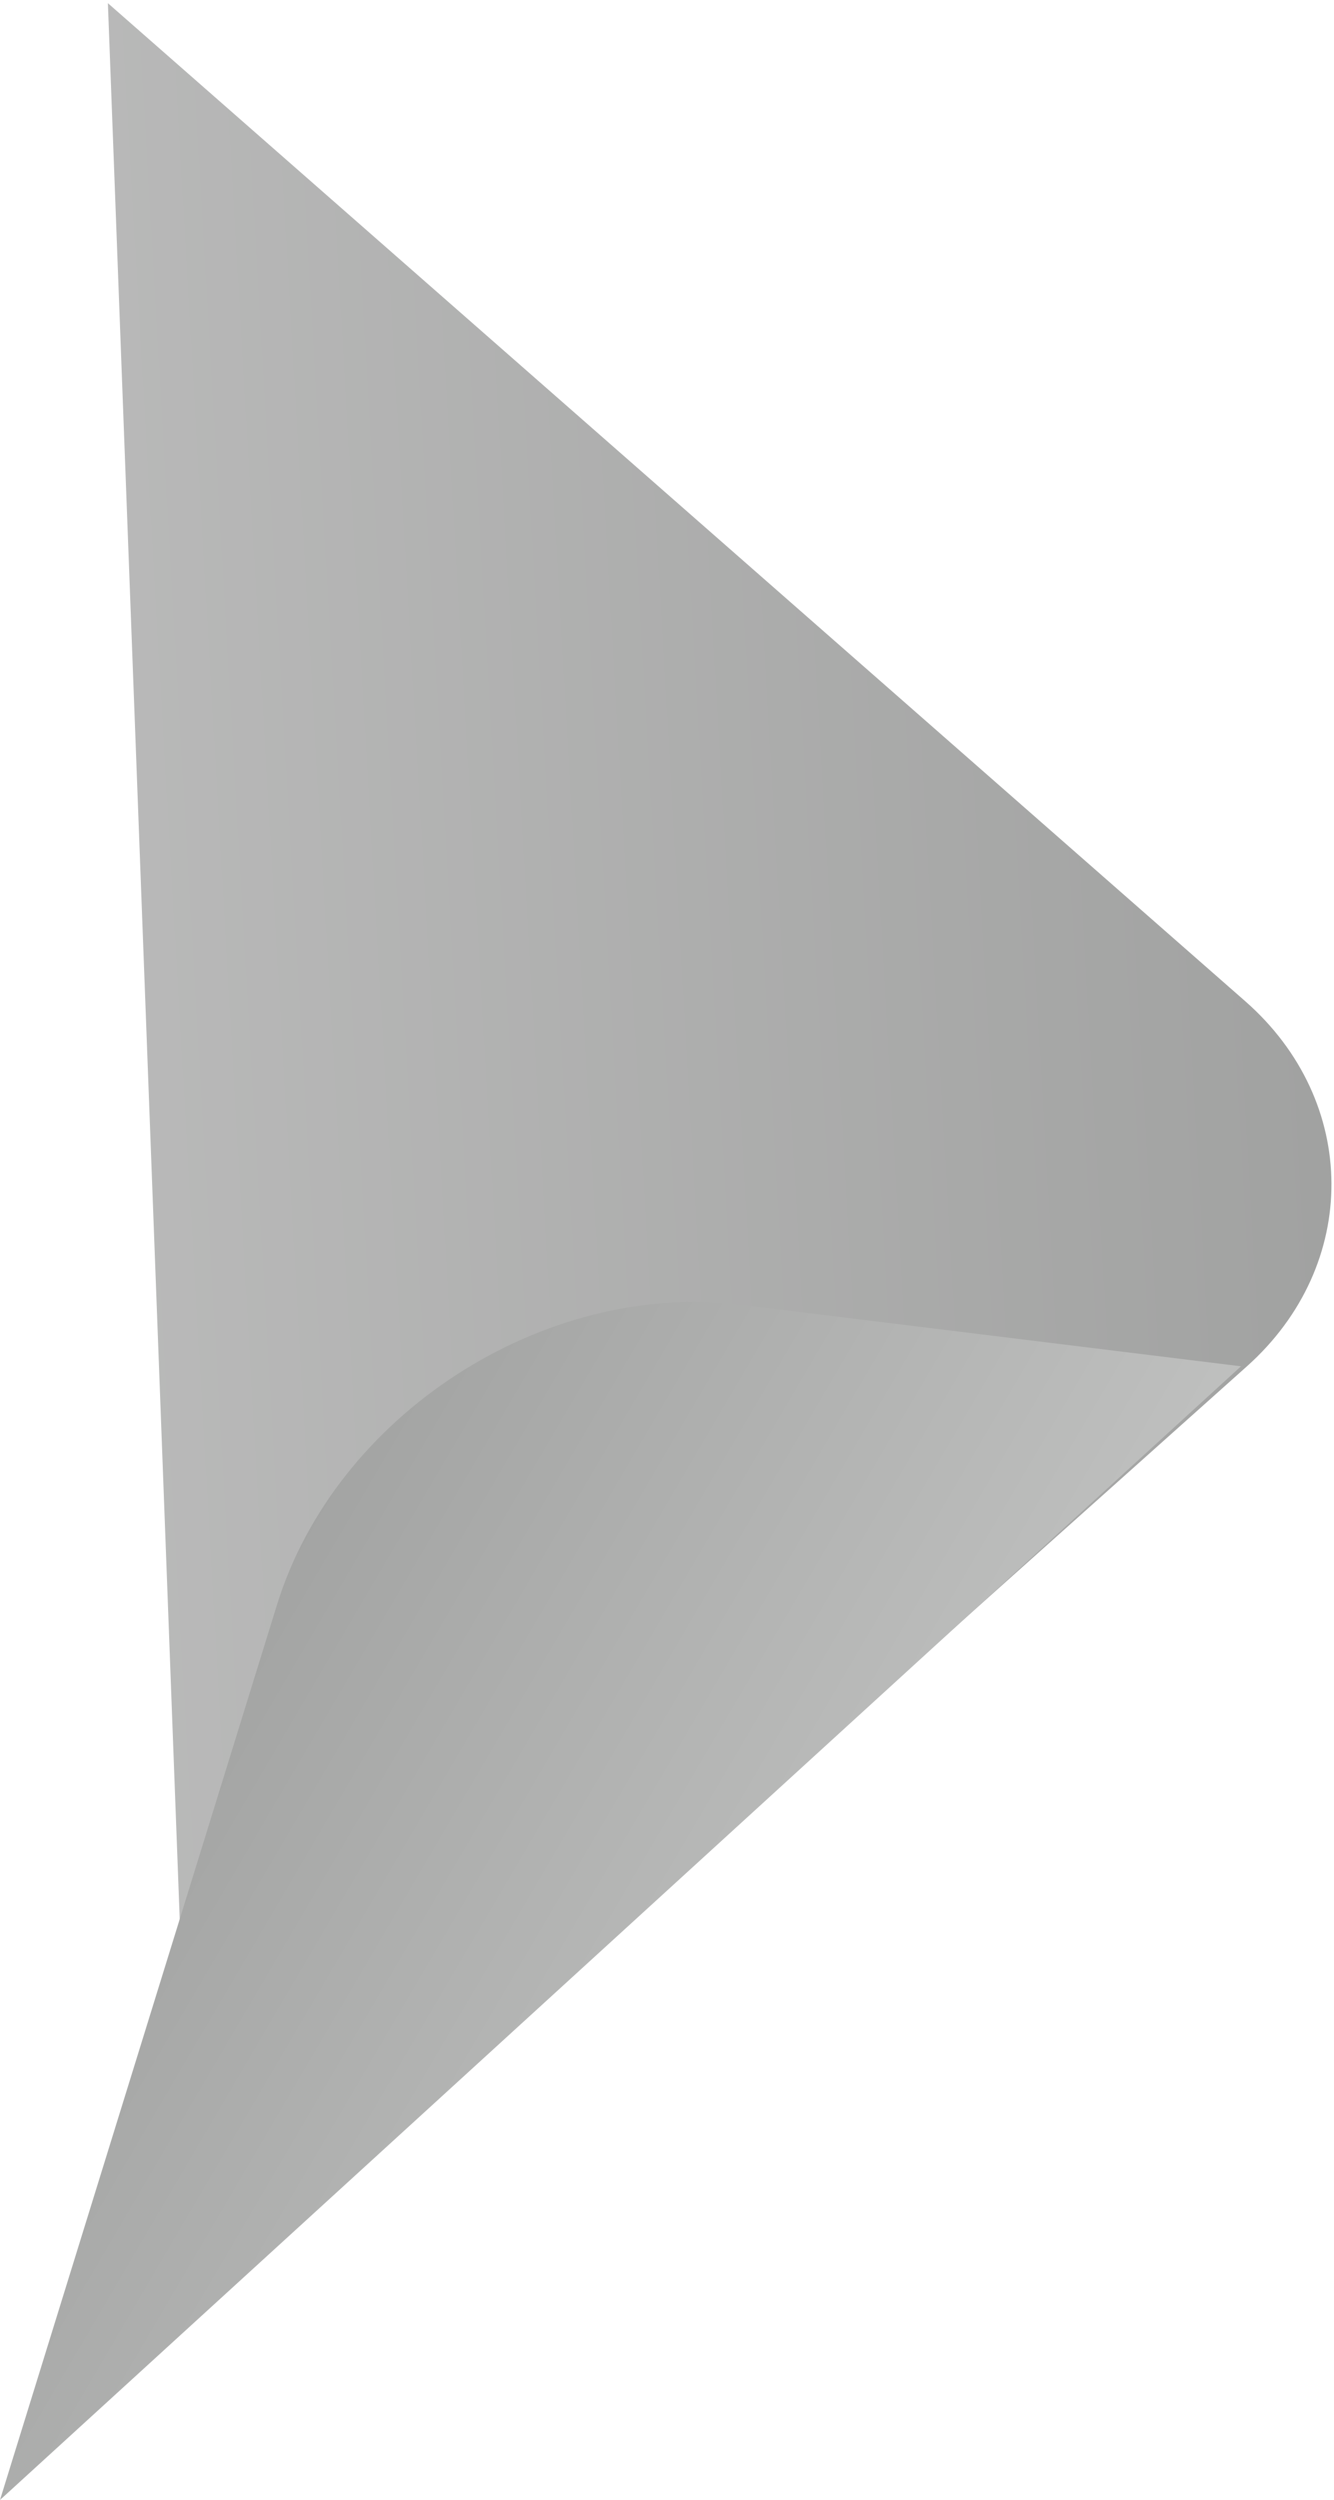 <?xml version="1.0" encoding="UTF-8" standalone="no"?>
<svg width="252px" height="472px" viewBox="0 0 252 472" version="1.1" xmlns="http://www.w3.org/2000/svg" xmlns:xlink="http://www.w3.org/1999/xlink">
    <!-- Generator: Sketch 45.2 (43514) - http://www.bohemiancoding.com/sketch -->
    <title>Group 24</title>
    <desc>Created with Sketch.</desc>
    <defs>
        <linearGradient x1="18.569%" y1="25.988%" x2="100%" y2="103.69%" id="linearGradient-1">
            <stop stop-color="#C4C4C4" offset="0%"></stop>
            <stop stop-color="#9E9F9E" offset="100%"></stop>
        </linearGradient>
        <linearGradient x1="98.033%" y1="-10.027%" x2="38.507%" y2="107.53%" id="linearGradient-2">
            <stop stop-color="#D4D5D4" offset="0%"></stop>
            <stop stop-color="#9E9F9E" offset="100%"></stop>
        </linearGradient>
    </defs>
    <g id="Energy" stroke="none" stroke-width="1" fill="none" fill-rule="evenodd">
        <g id="Group-2-Copy" transform="translate(-865, -182)">
            <g id="Group-24" transform="translate(676, 167)">
                <path d="M72.574,382.315 L338.833,397.277 C367.507,398.888 389.23,376.96 387.355,348.313 L368.686,63.131 L72.574,382.315 Z" id="Path-11" fill="url(#linearGradient-1)" transform="translate(231.662, 231.662) rotate(-45) translate(-231.662, -231.662) "></path>
                <path d="M182.168,280.982 L185.476,376.134 C186.78,413.67 217.975,448.443 255.145,453.801 L430.262,479.041 L182.168,280.982 Z" id="Path-10-Copy-2" fill="url(#linearGradient-2)" transform="translate(306.215, 380.011) rotate(99) translate(-306.215, -380.011) "></path>
            </g>
        </g>
    </g>
</svg>